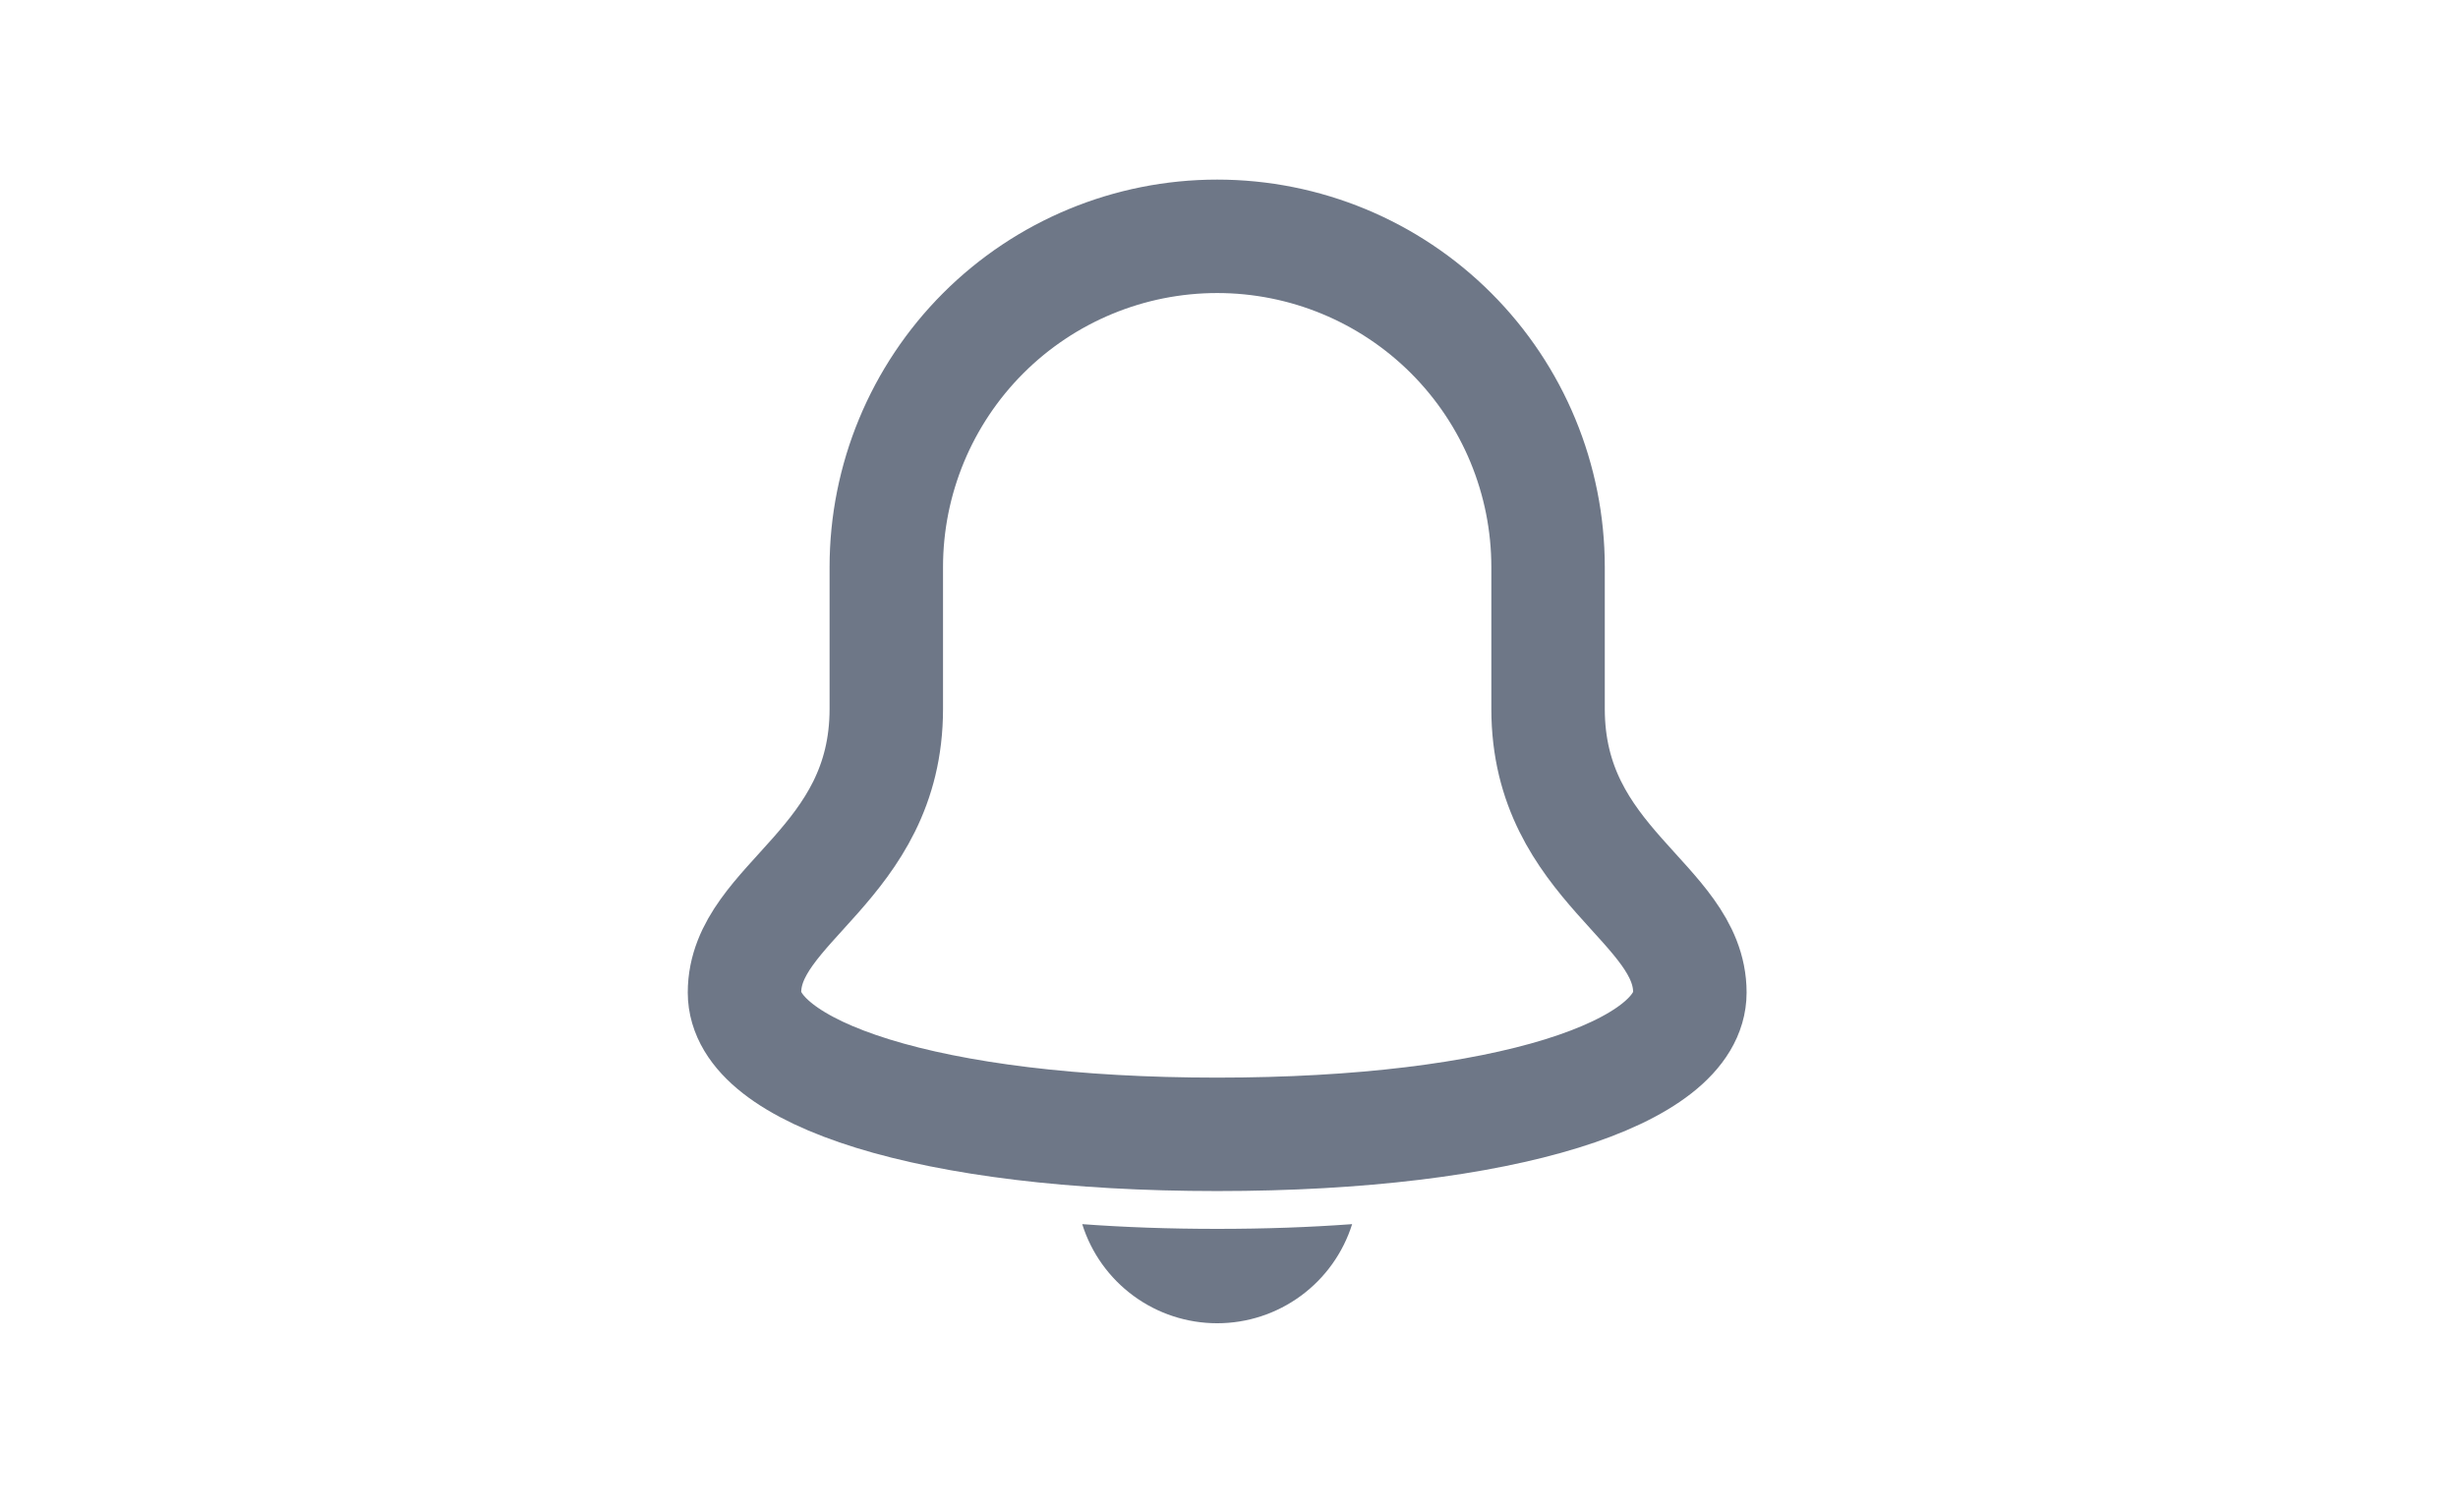 <svg width="52" height="32" viewBox="0 0 52 32" fill="none" xmlns="http://www.w3.org/2000/svg">
<path d="M32.75 15V12C32.75 10.143 32.013 8.363 30.7 7.05C29.387 5.737 27.607 5 25.75 5C23.893 5 22.113 5.737 20.8 7.05C19.488 8.363 18.75 10.143 18.75 12L18.75 15C18.75 18.3 15.75 19.1 15.75 21C15.75 22.7 19.65 24 25.75 24C31.85 24 35.75 22.7 35.75 21C35.75 19.1 32.75 18.3 32.75 15Z" stroke="#6E7787" stroke-width="2.4" stroke-miterlimit="10" stroke-linecap="square"/>
<path d="M25.75 26C24.738 26 23.788 25.966 22.895 25.9C23.085 26.508 23.465 27.039 23.978 27.416C24.492 27.794 25.112 27.997 25.75 27.997C26.387 27.997 27.007 27.794 27.521 27.416C28.034 27.039 28.414 26.508 28.605 25.9C27.71 25.966 26.761 26 25.75 26Z" fill="#6E7787"/>
</svg>
